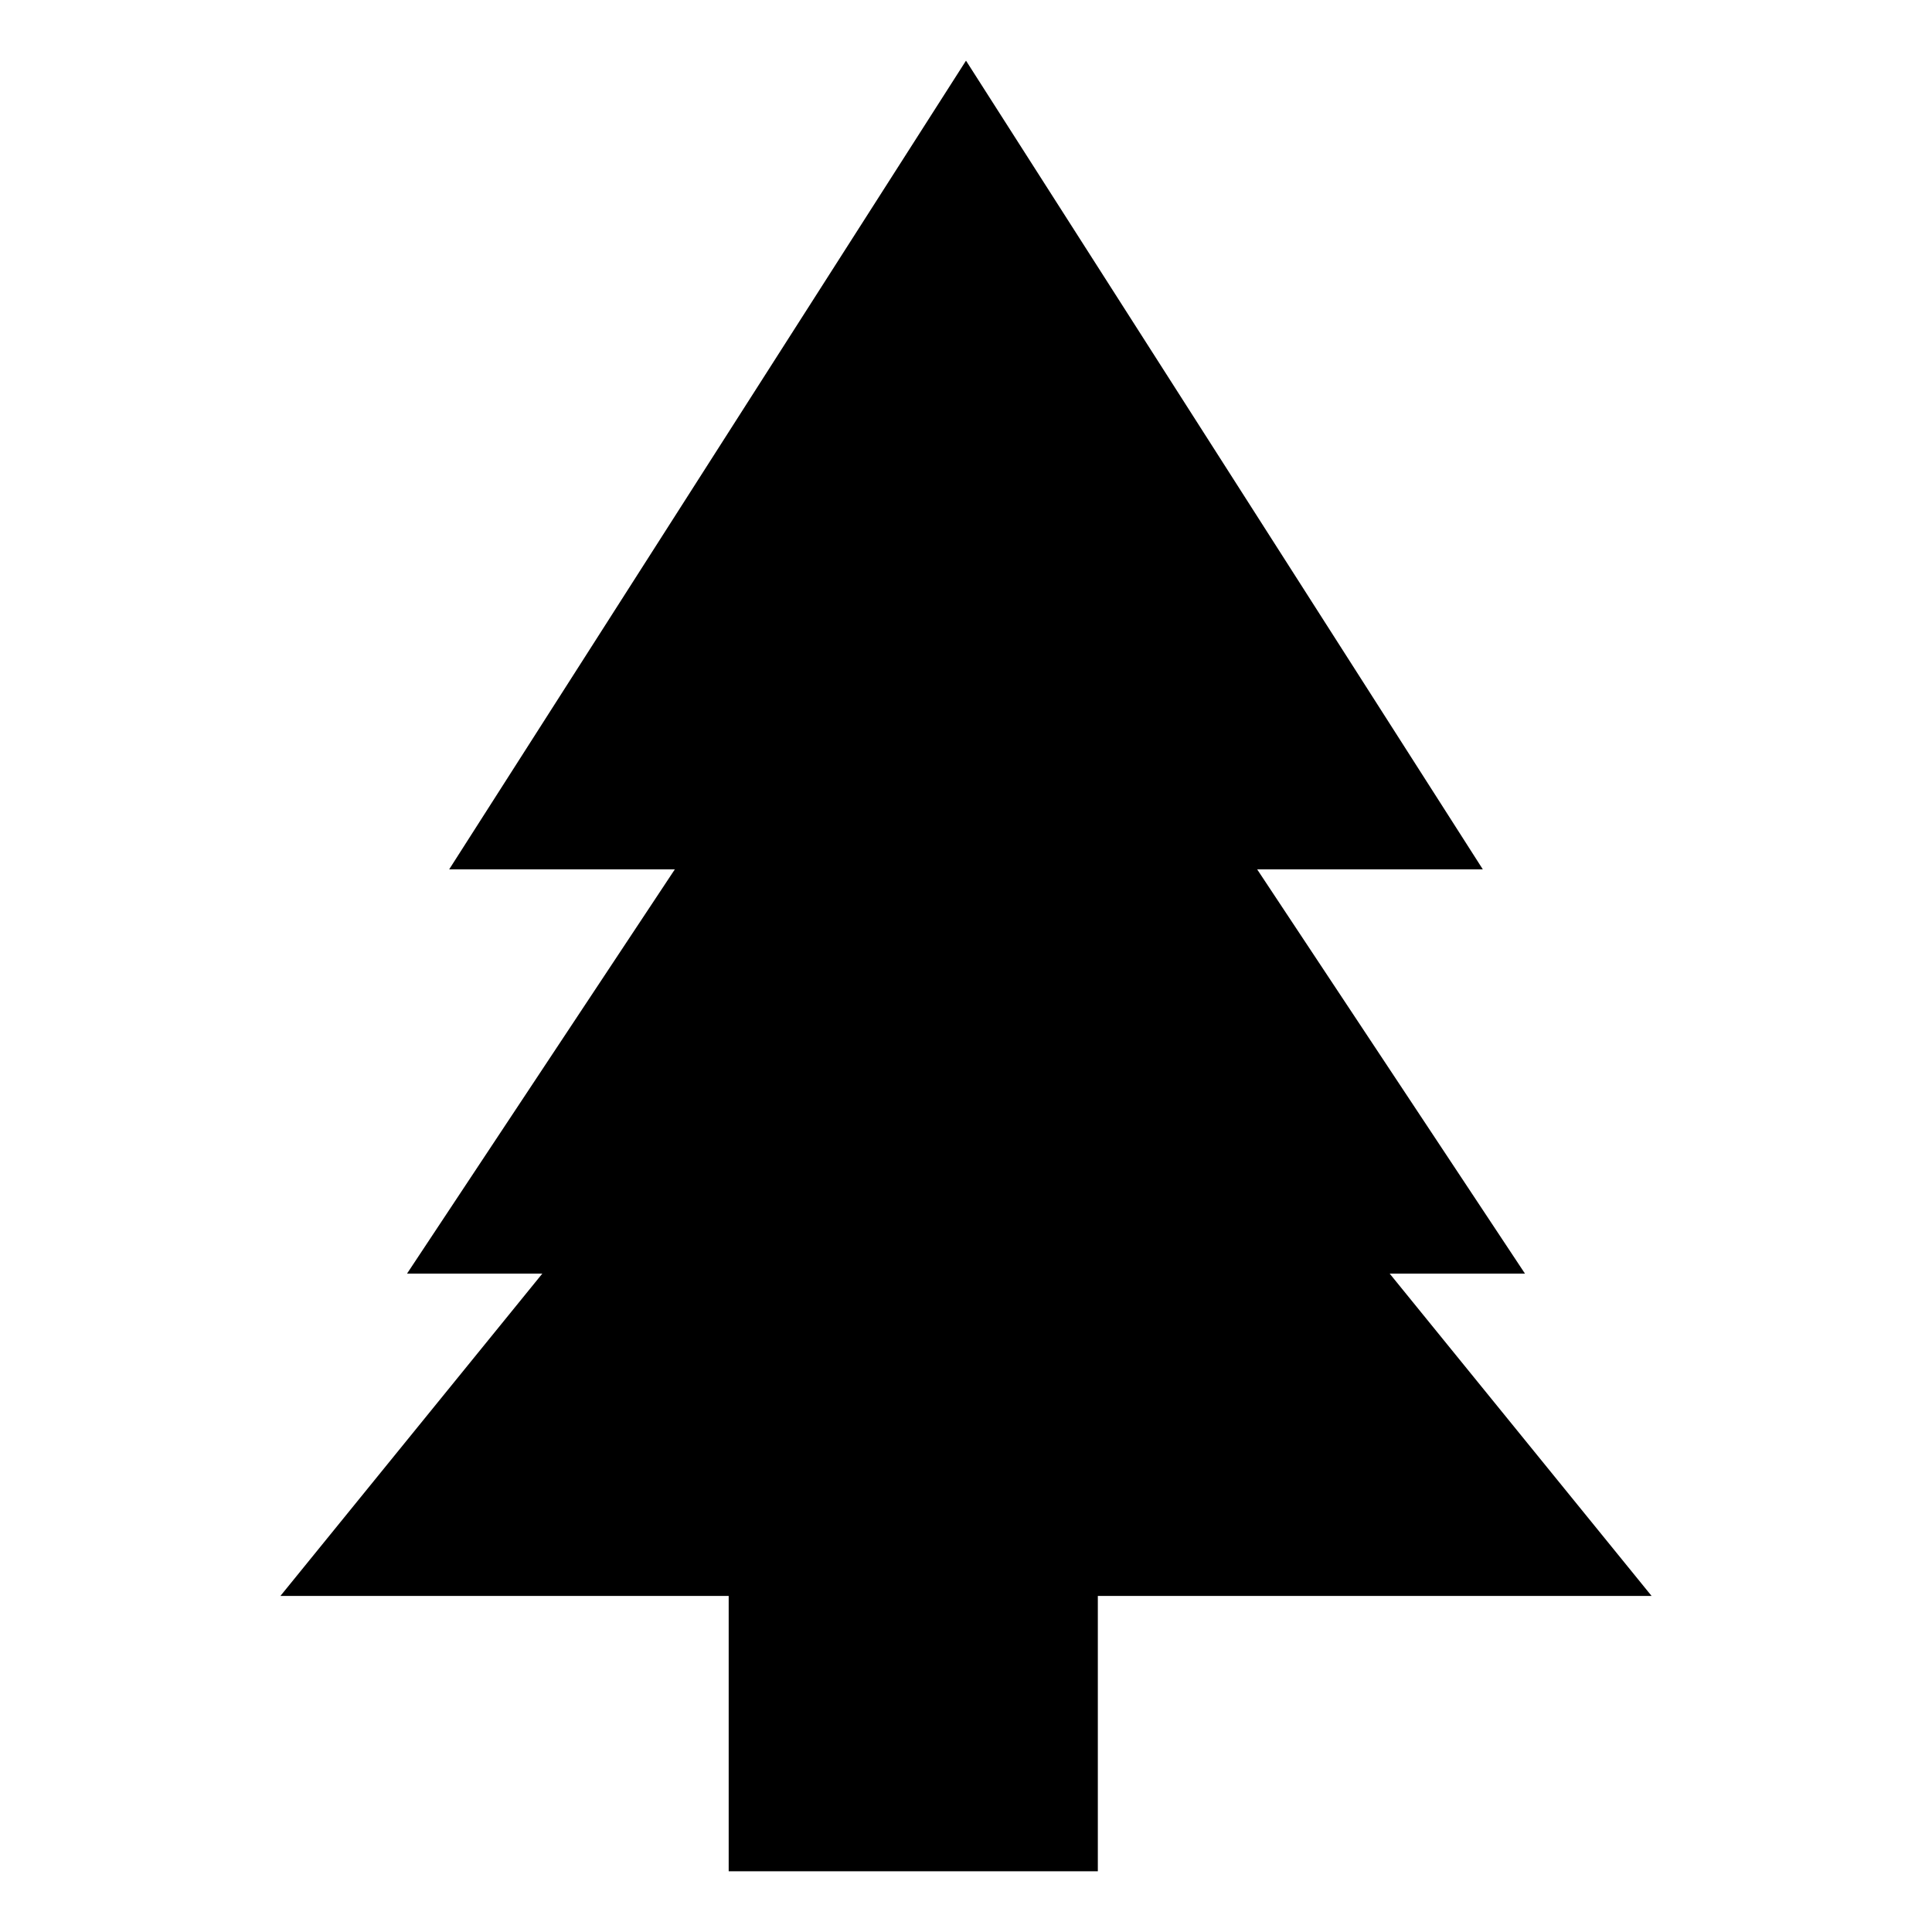 <?xml version="1.0" encoding="UTF-8" standalone="no"?><!DOCTYPE svg PUBLIC "-//W3C//DTD SVG 1.1//EN" "http://www.w3.org/Graphics/SVG/1.1/DTD/svg11.dtd"><svg width="100%" height="100%" viewBox="0 0 30 30" version="1.1" xmlns="http://www.w3.org/2000/svg" xmlns:xlink="http://www.w3.org/1999/xlink" xml:space="preserve" xmlns:serif="http://www.serif.com/" style="fill-rule:evenodd;clip-rule:evenodd;stroke-linejoin:round;stroke-miterlimit:2;"><rect id="drewno" x="0" y="0" width="30" height="30" style="fill:none;"/><g><path d="M15,0.942l8.025,12.557l-16.05,-0l8.025,-12.557Z"/><path d="M15,6.675l8.68,13.102l-17.36,-0l8.68,-13.102Z"/><path d="M15,11.68l10.646,13.102l-21.292,0l10.646,-13.102Z"/><rect x="11.315" y="20.732" width="5.732" height="8.325"/></g></svg>